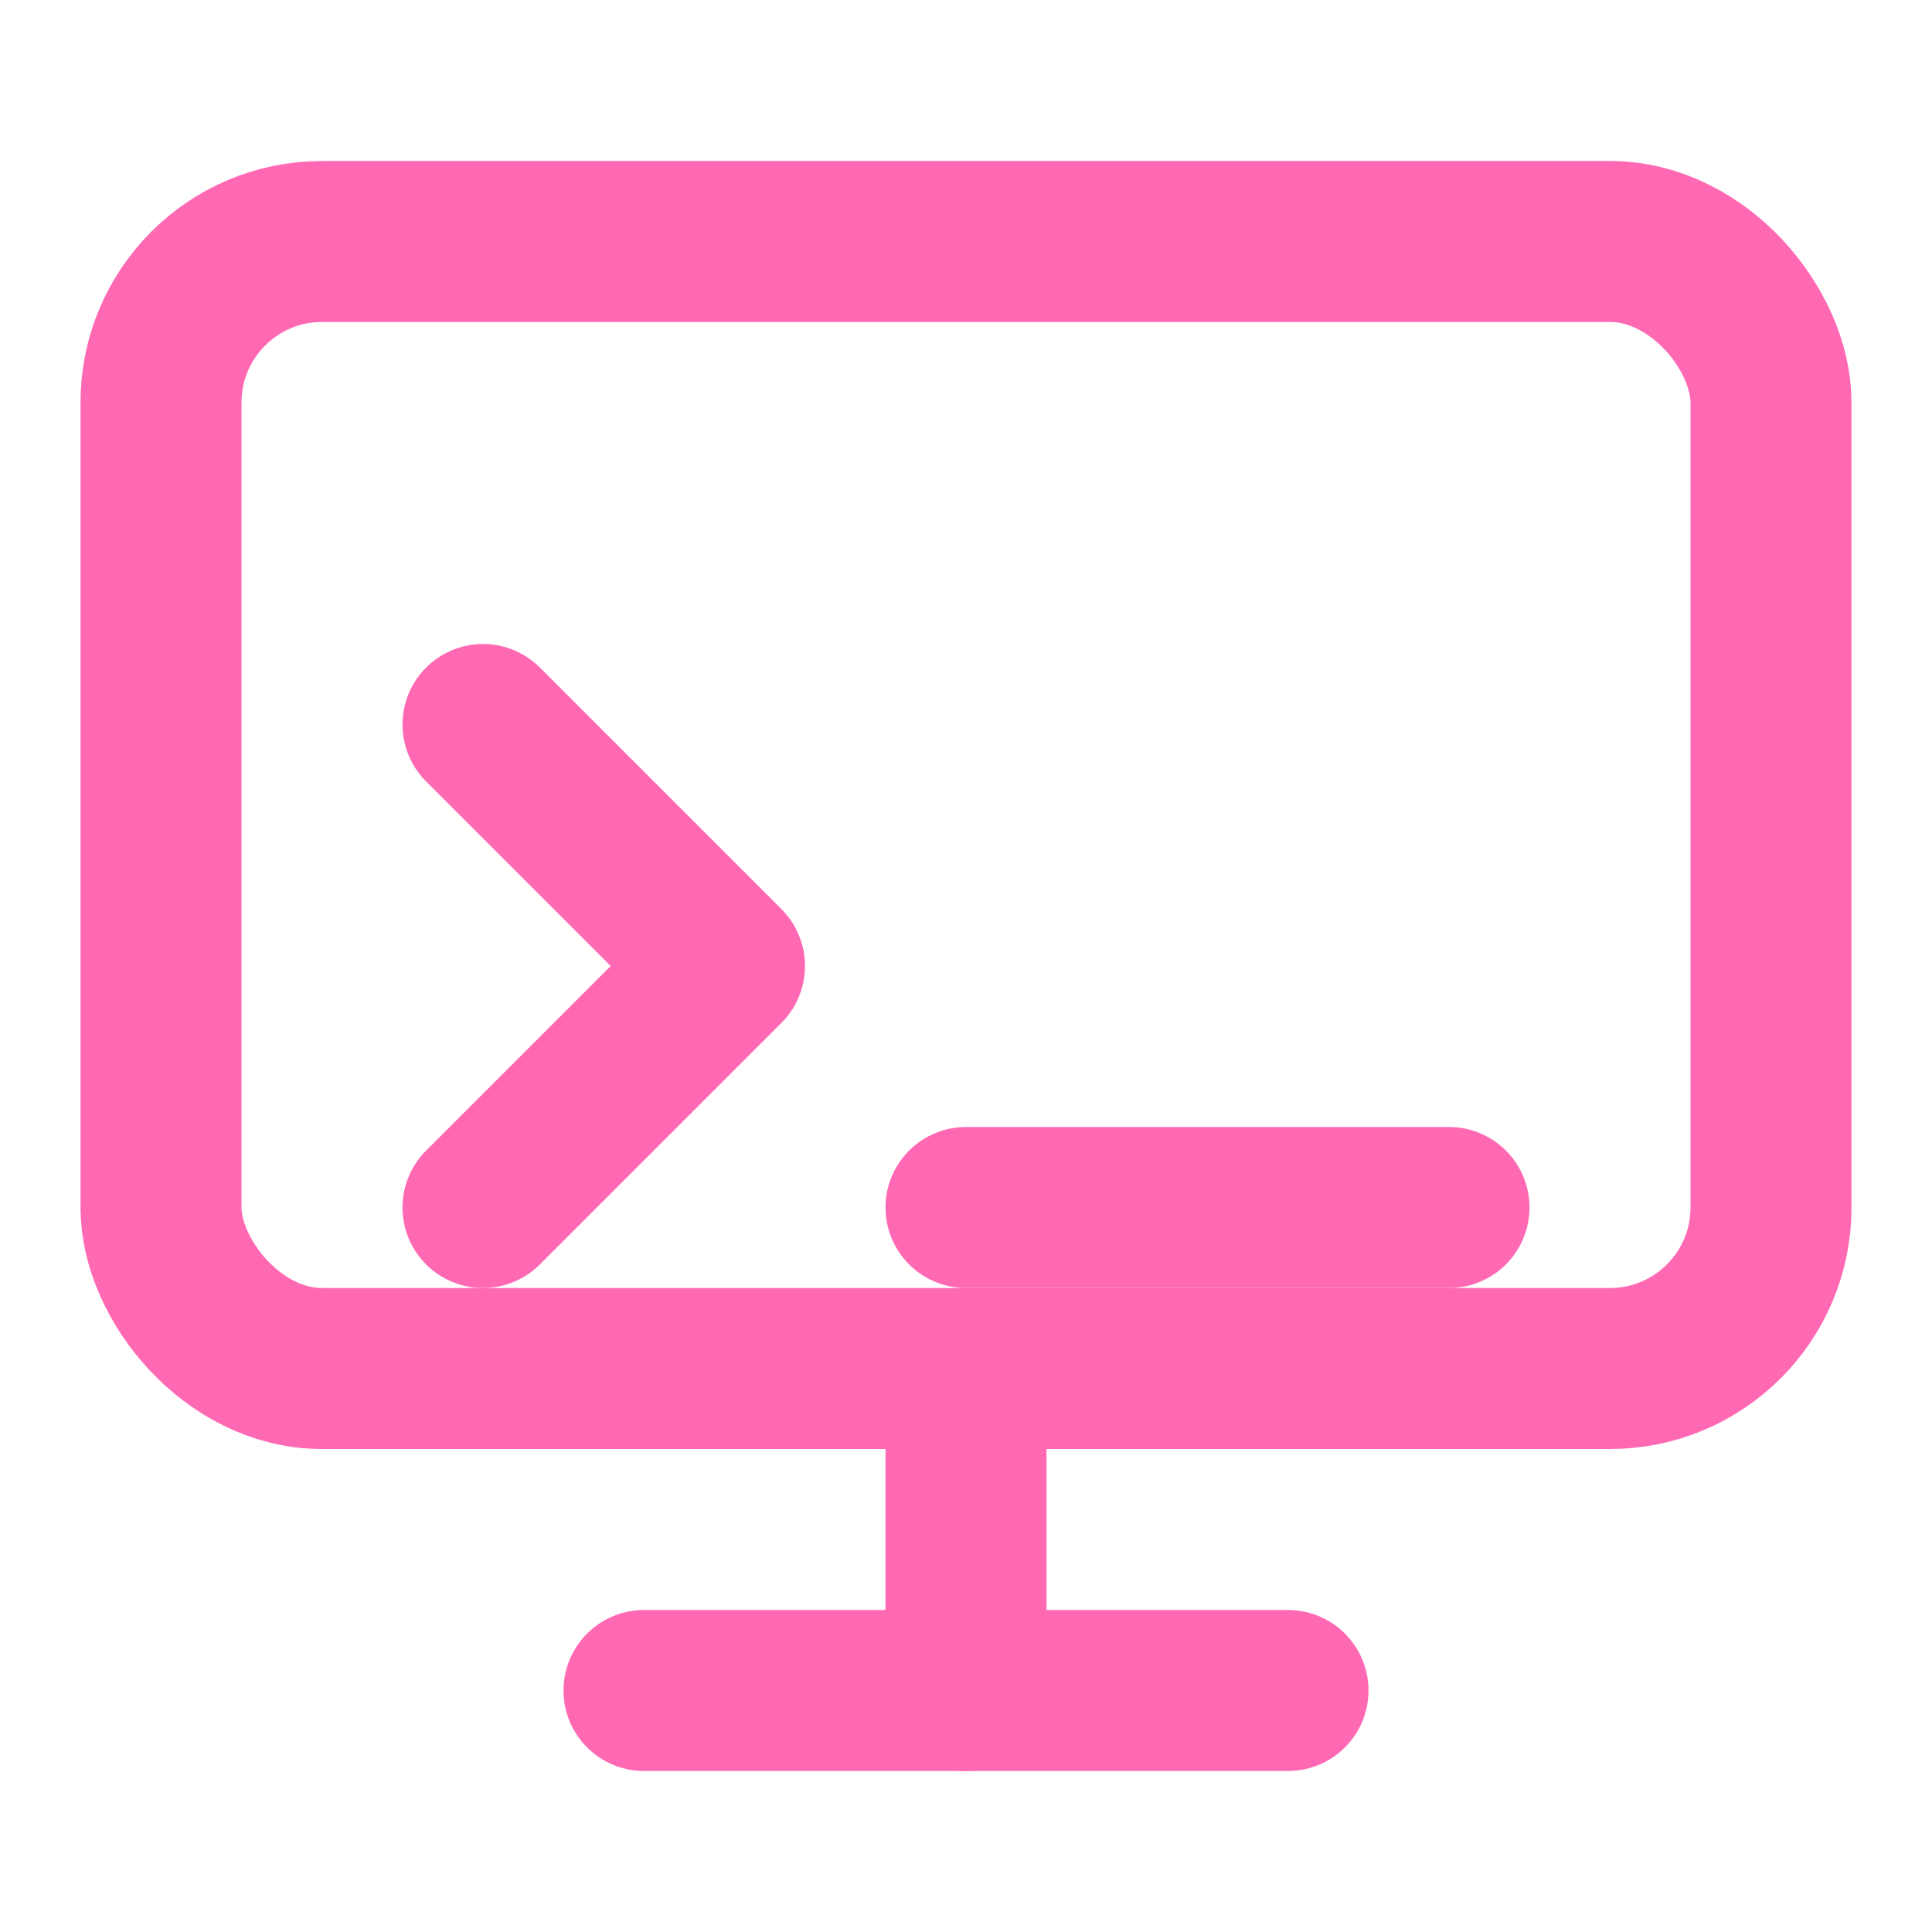<svg xmlns="http://www.w3.org/2000/svg" width="24" height="24" viewBox="0 0 24 24" fill="none" stroke="#ff69b4" stroke-width="2" stroke-linecap="round" stroke-linejoin="round">
  <rect x="2" y="3" width="20" height="14" rx="2" ry="2"/>
  <line x1="8" y1="21" x2="16" y2="21"/>
  <line x1="12" y1="17" x2="12" y2="21"/>
  <polyline points="6,9 9,12 6,15"/>
  <line x1="12" y1="15" x2="18" y2="15"/>
</svg>
